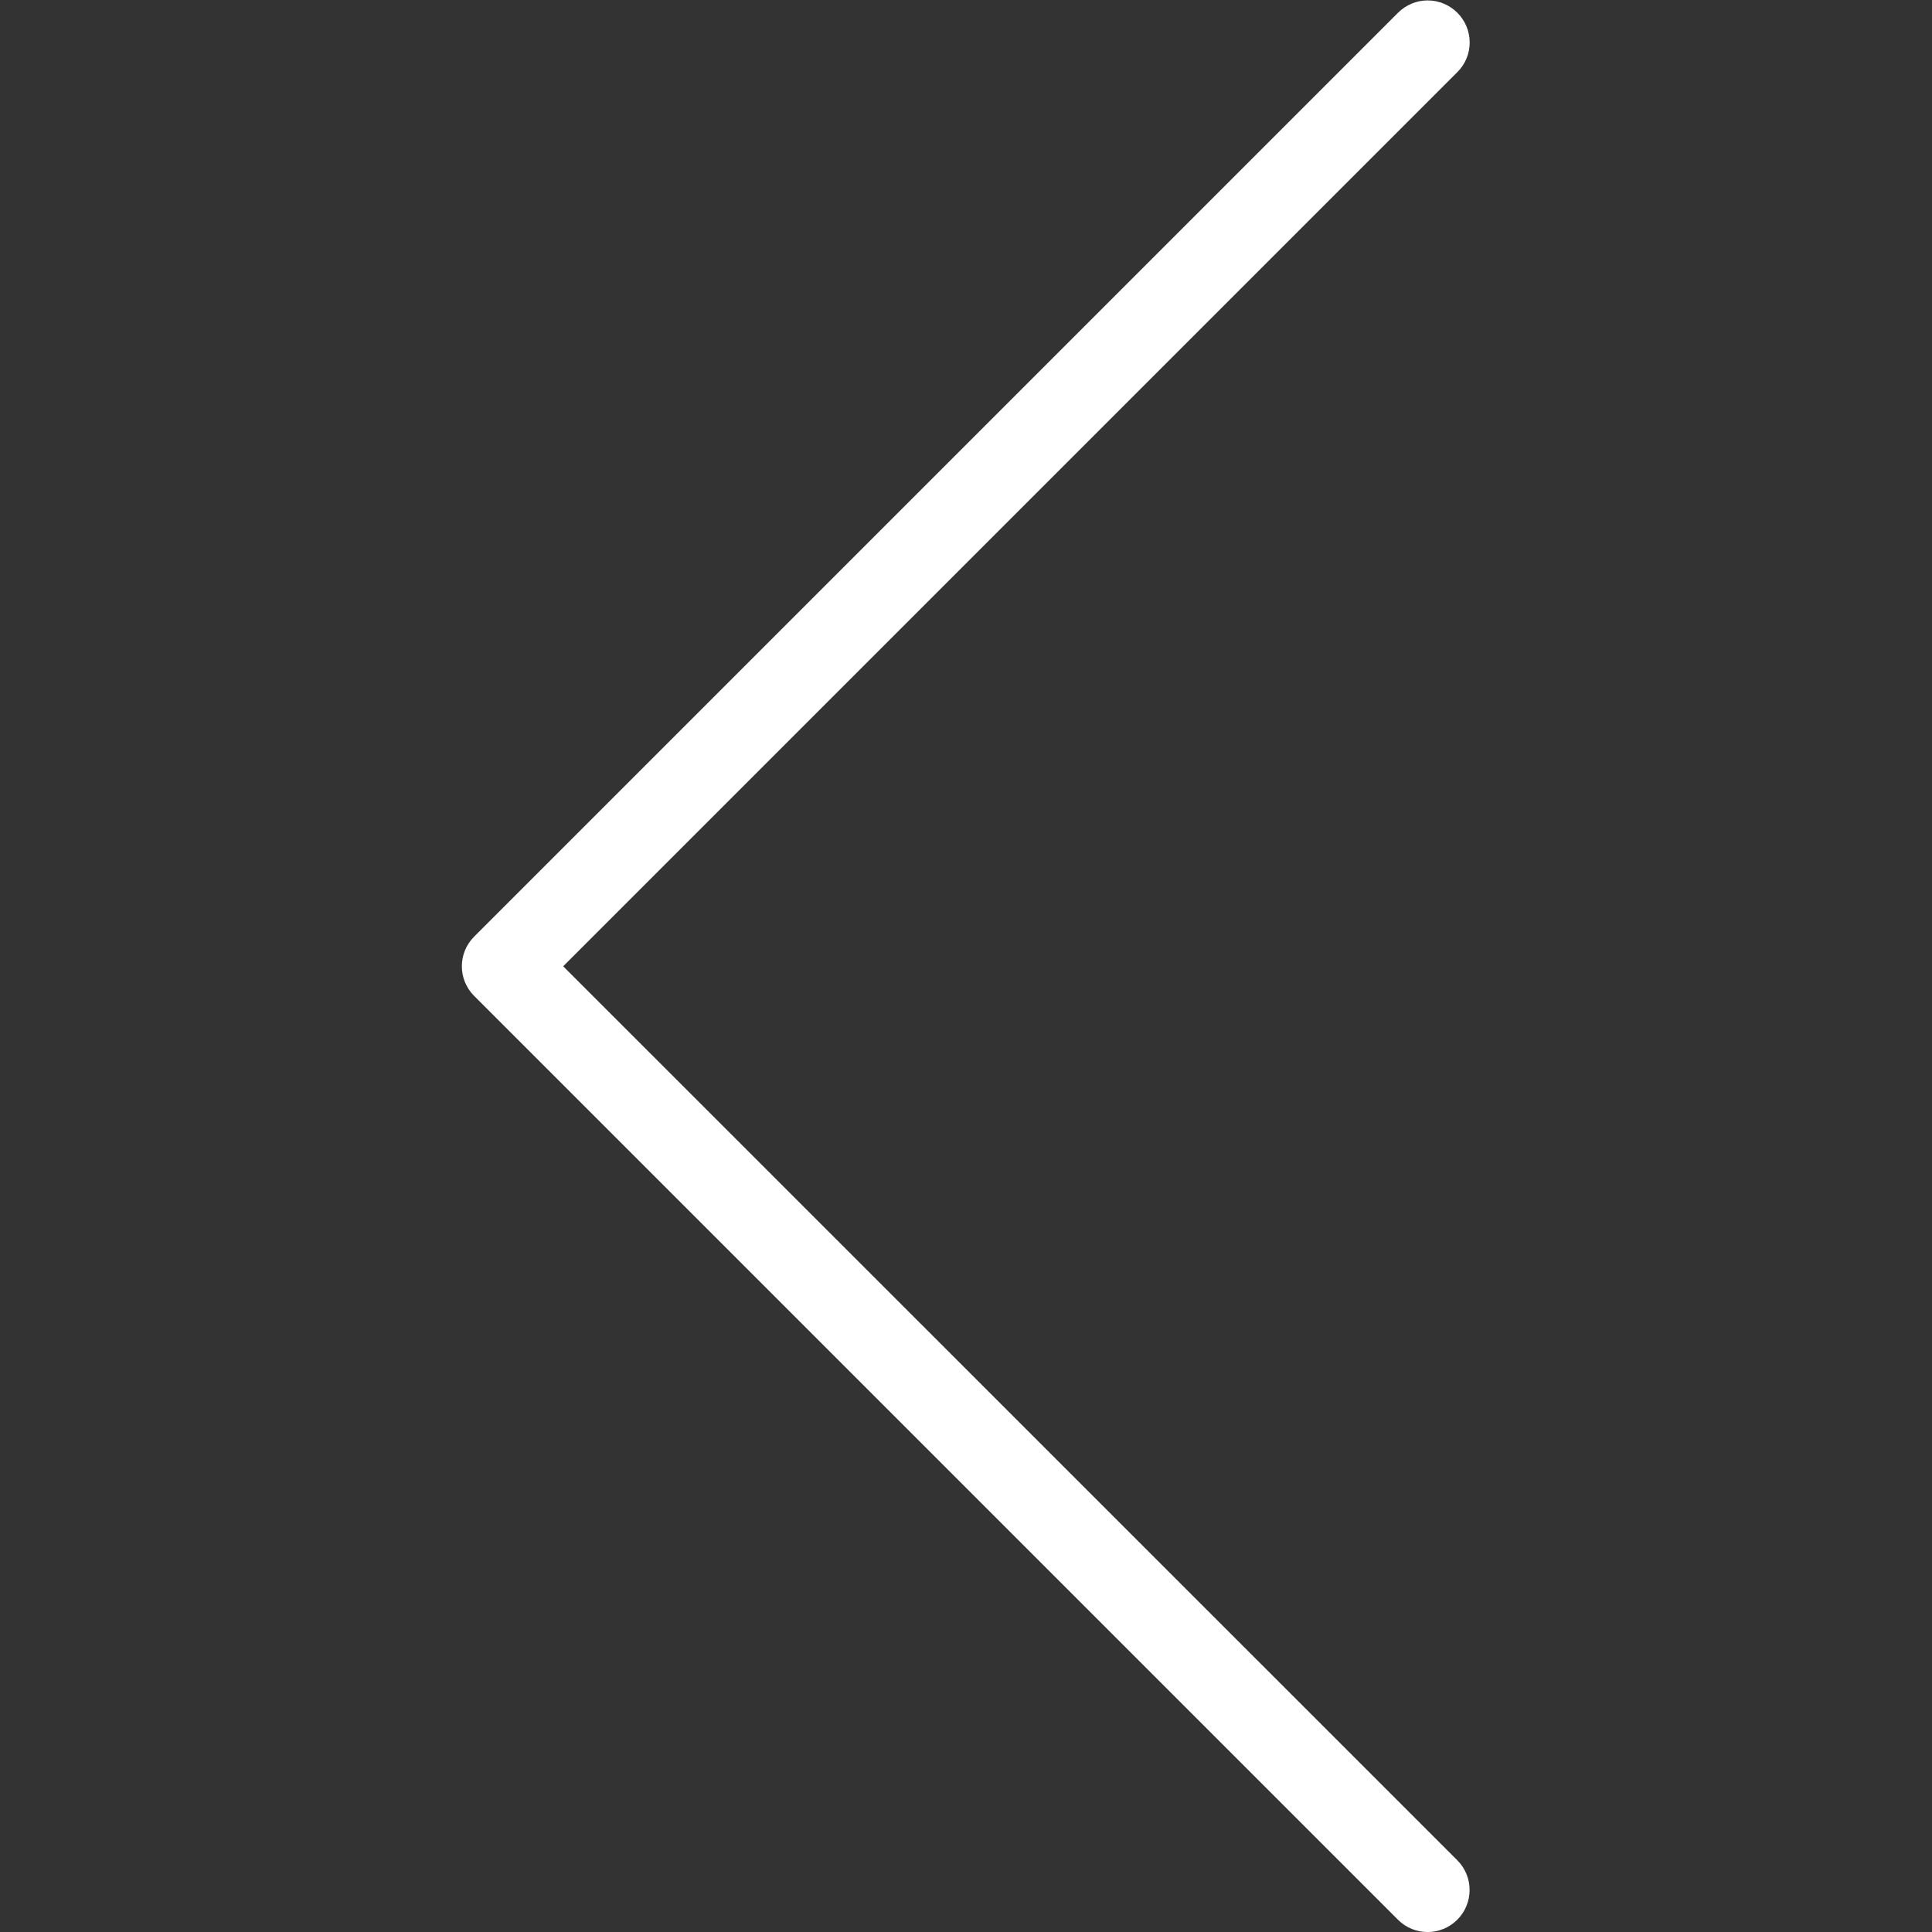 <svg width="14" height="14" viewBox="0 0 14 14" fill="none" xmlns="http://www.w3.org/2000/svg">
<rect x="0" y="0" width="14" height="14" fill="#333333" stroke="none"/>
<g clip-path="url(#clip0_232_701)">
<path d="M10.345 0.003C10.513 0.003 10.649 0.139 10.65 0.307C10.65 0.388 10.618 0.466 10.56 0.523L4.081 7.002L10.56 13.48C10.679 13.599 10.679 13.792 10.56 13.911C10.441 14.03 10.249 14.03 10.13 13.911L3.436 7.217C3.317 7.098 3.317 6.906 3.436 6.787L10.13 0.093C10.187 0.036 10.264 0.003 10.345 0.003Z" fill="white"/>
</g>
<defs>
<clipPath id="clip0_232_701">
<rect width="14" height="14" fill="white" transform="translate(14 14) rotate(-180)"/>
</clipPath>
</defs>
</svg>
